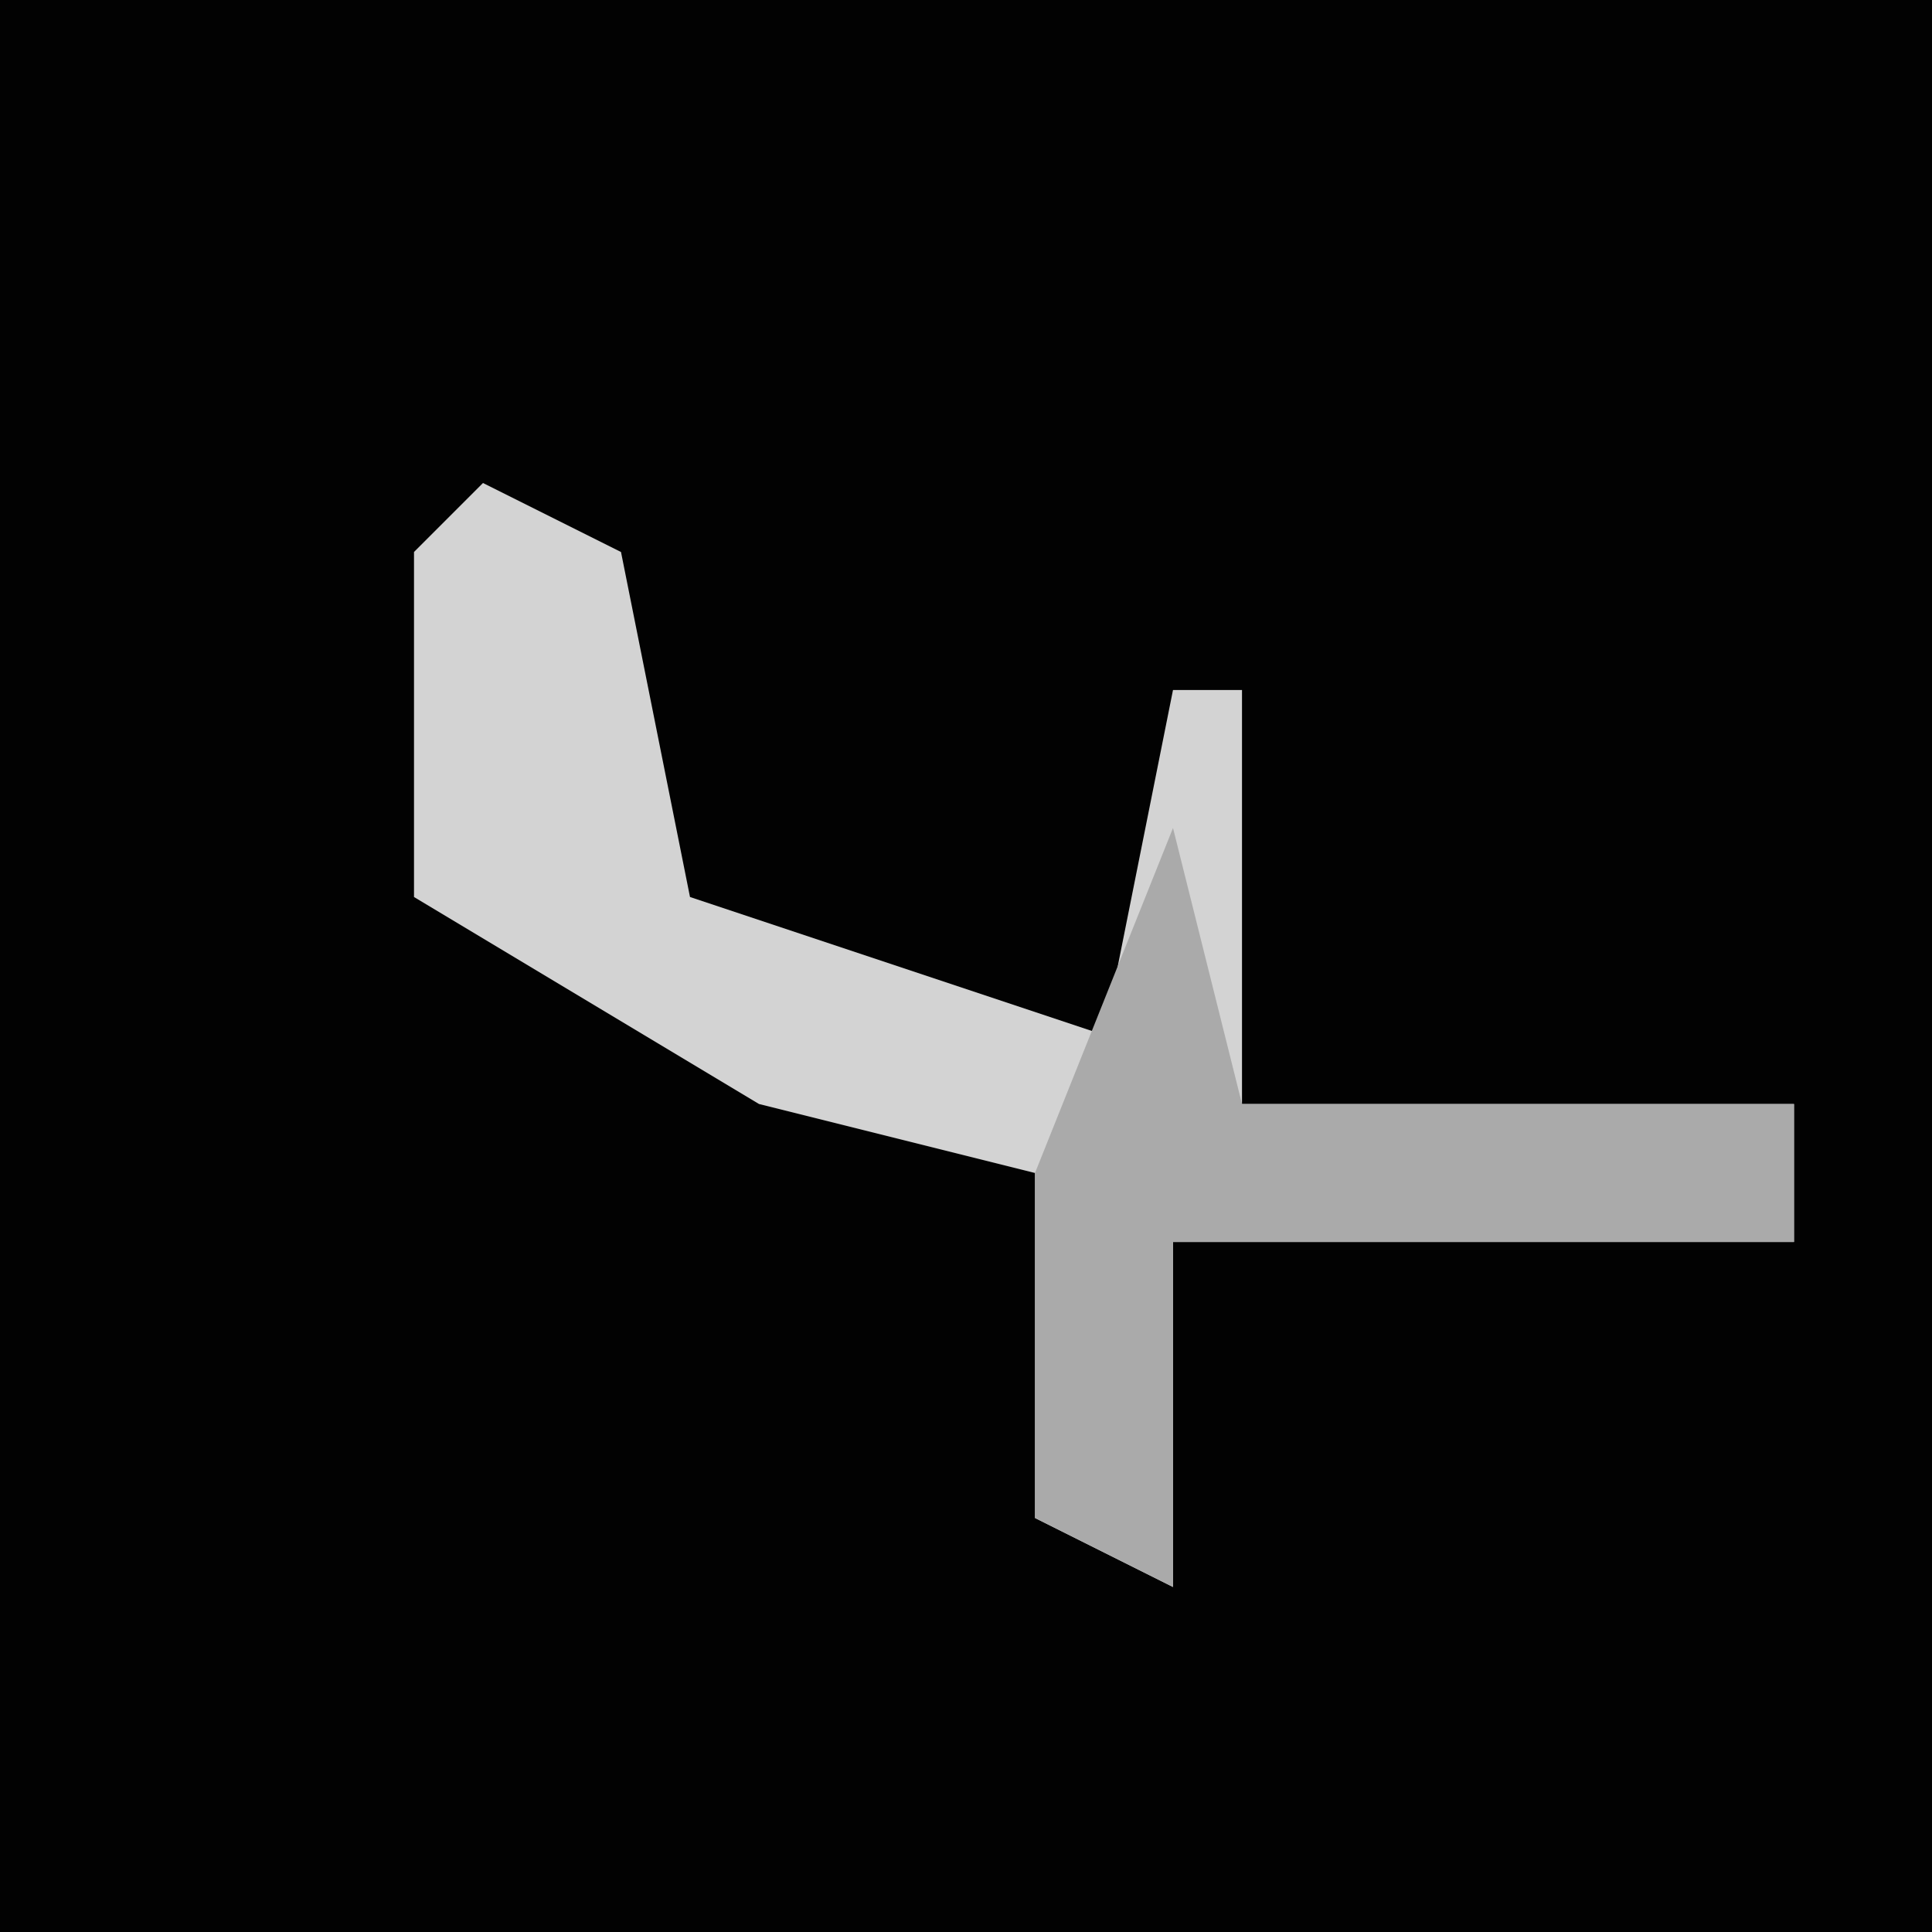 <?xml version="1.0" encoding="UTF-8"?>
<svg version="1.1" xmlns="http://www.w3.org/2000/svg" width="28" height="28">
<path d="M0,0 L28,0 L28,28 L0,28 Z " fill="#020202" transform="translate(0,0)"/>
<path d="M0,0 L2,1 L3,6 L9,8 L10,3 L11,3 L11,9 L19,9 L19,11 L10,11 L10,16 L8,15 L8,10 L4,9 L-1,6 L-1,1 Z " fill="#D3D3D3" transform="translate(7,7)"/>
<path d="M0,0 L1,4 L9,4 L9,6 L0,6 L0,11 L-2,10 L-2,5 Z " fill="#AAAAAA" transform="translate(17,12)"/>
</svg>
